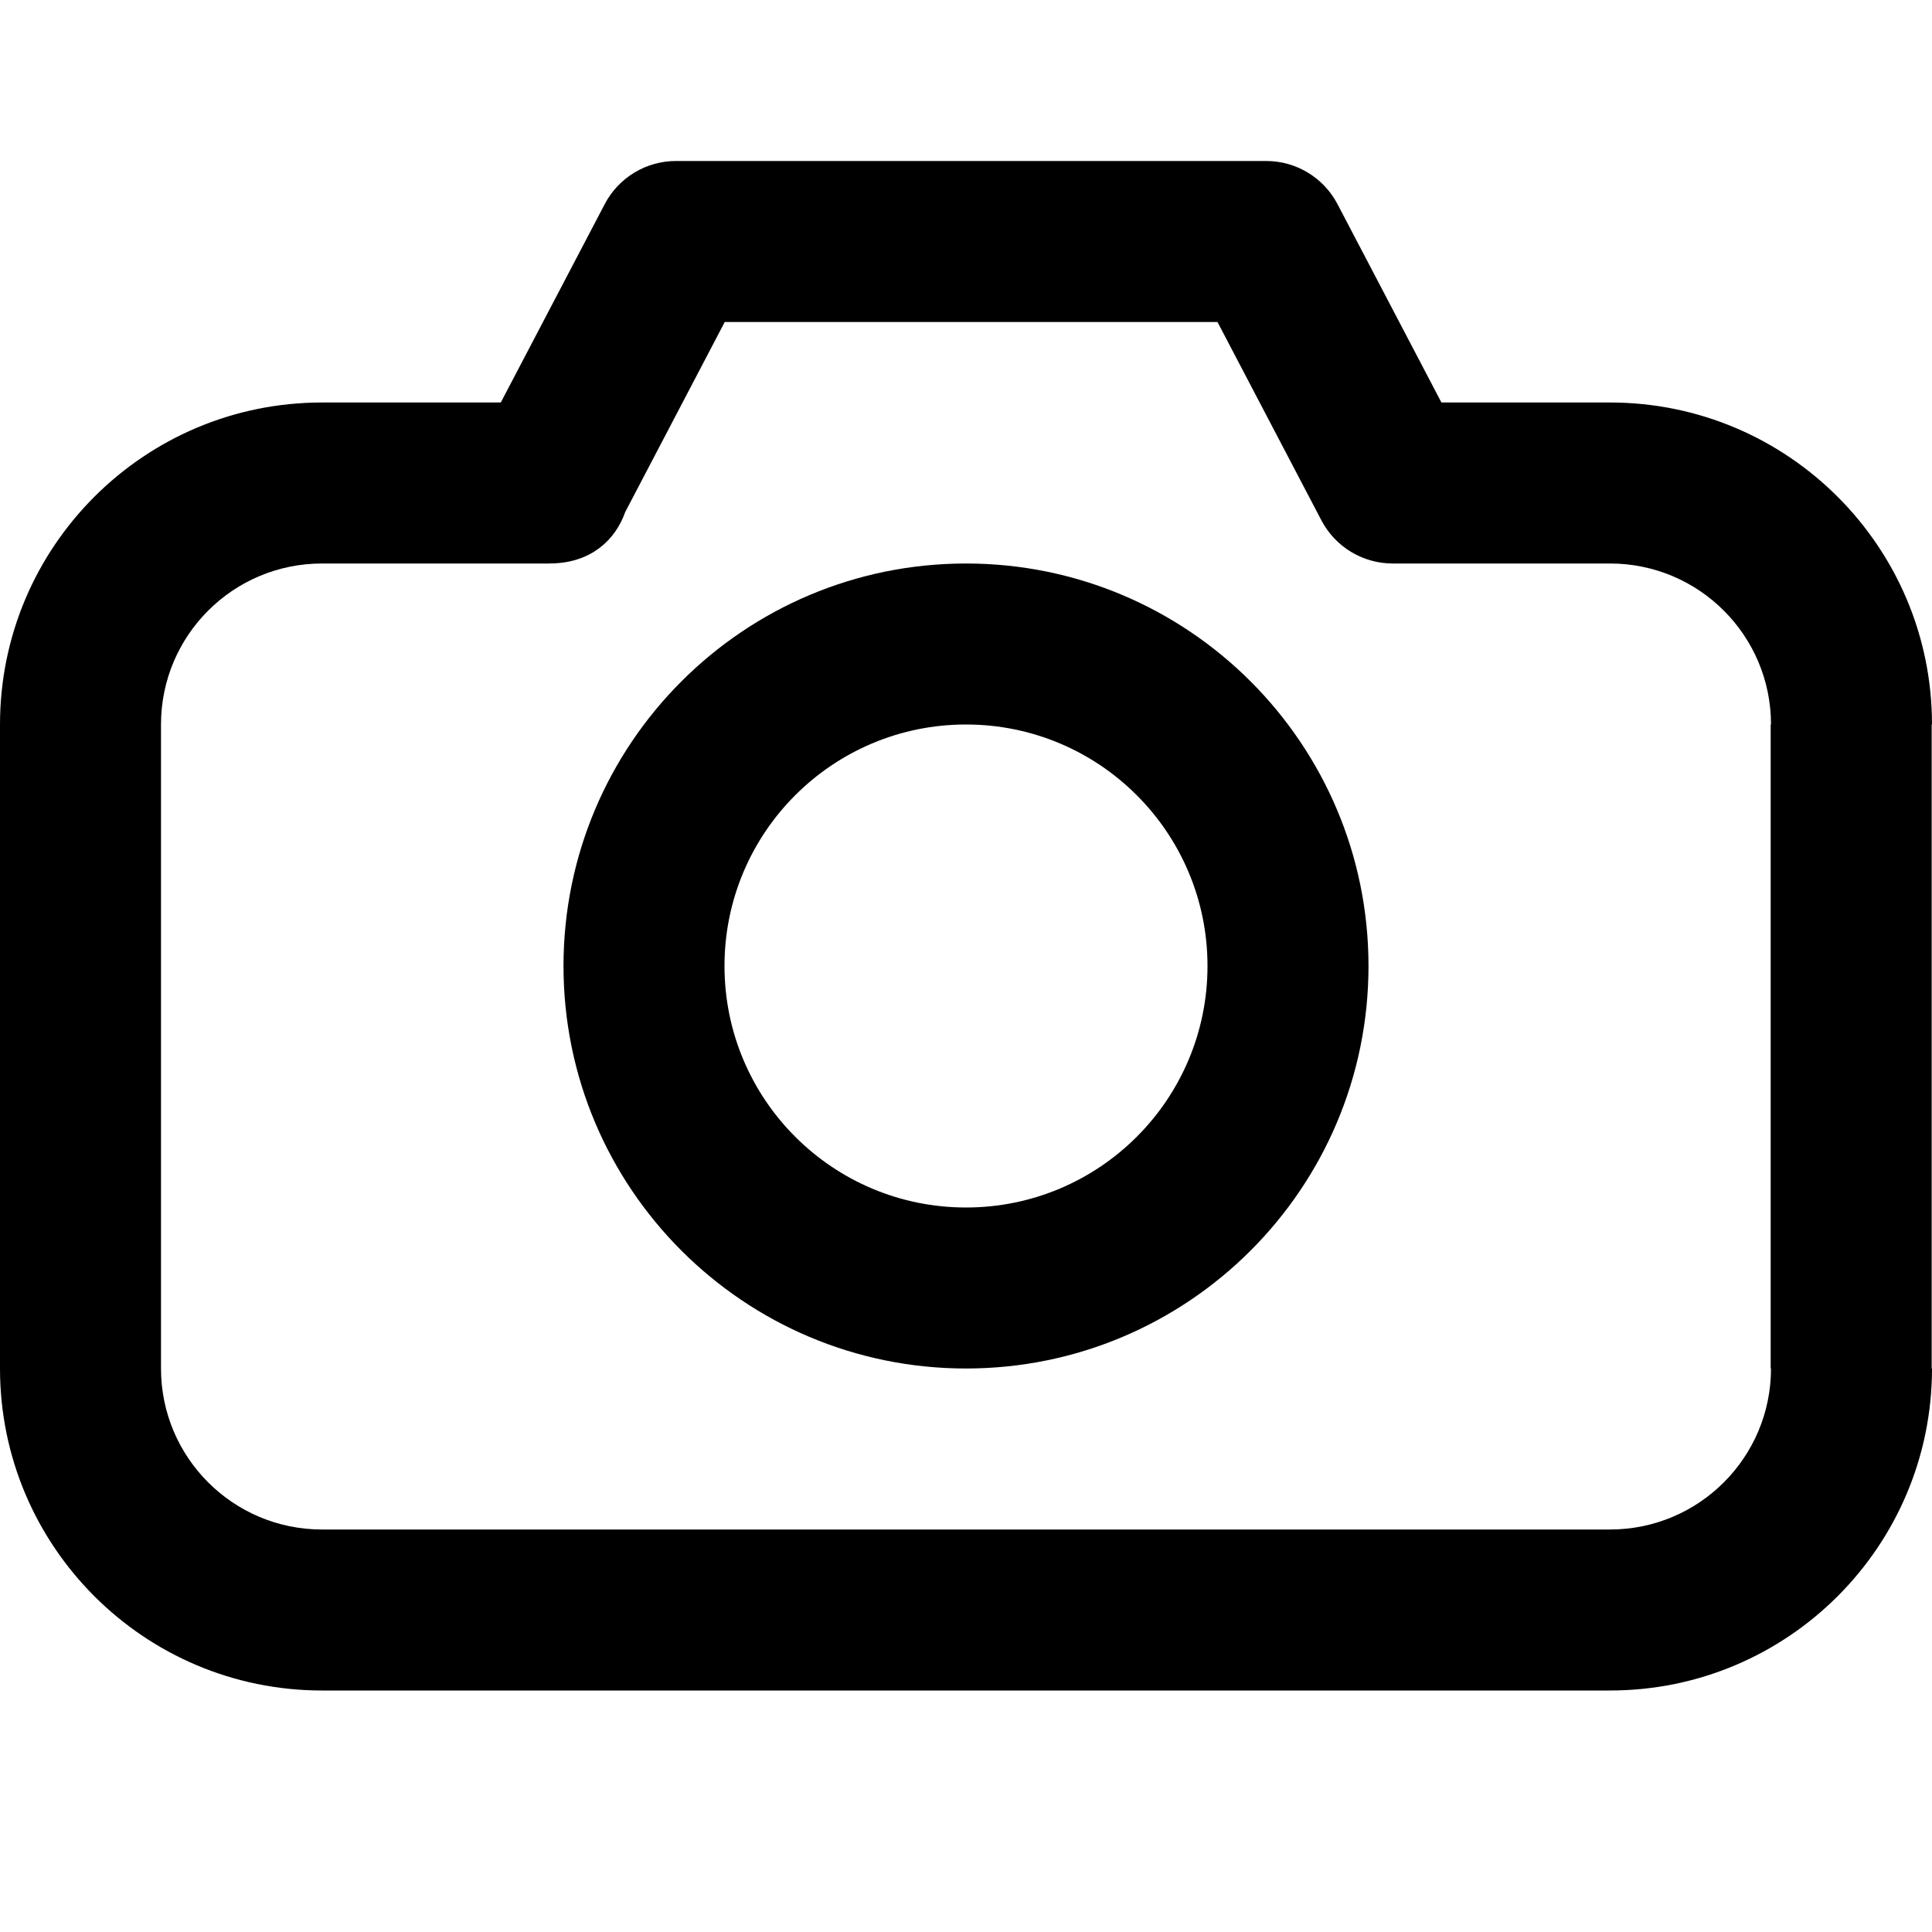 <svg xmlns="http://www.w3.org/2000/svg" width="16" height="16" viewBox="0 0 24 24">
<path d="M17,12 C17,14.761 14.761,17 12,17 C9.239,17 7,14.761 7,12 C7,9.239 9.239,7 12,7 C14.761,7 17,9.239 17,12 Z M15,12 C15,10.343 13.657,9 12,9 C10.343,9 9,10.343 9,12 C9,13.657 10.343,15 12,15 C13.657,15 15,13.657 15,12 Z" id="Stroke-142" fill="#000000" fill-rule="nonzero"></path>
<path d="M20,19 C21.105,19 22,18.105 22,17 L21.996,17 L21.996,9 L22,9 C22,7.895 21.105,7 20,7 L17.301,7 C16.929,7 16.587,6.793 16.415,6.464 L15.124,4 L9.003,4 L7.766,6.362 C7.645,6.707 7.345,6.986 6.864,6.999 C6.695,7.006 6.523,6.97 6.362,6.886 C5.873,6.63 5.684,6.025 5.94,5.536 L6.221,5 L6.826,5 C7.657,5 7.97,5.776 7.766,6.362 L7.712,6.464 C7.54,6.793 7.21,6.986 6.864,6.999 C6.856,7 6.821,7 6.761,7 C6.209,7 5.761,6.552 5.761,6 C5.761,5.448 6.209,5 6.761,5 L6.826,5 L6.826,7 L4,7 C2.895,7 2,7.895 2,9 L2,17 C2,18.105 2.895,19 4,19 L20,19 Z M20,21 L4,21 C1.791,21 0,19.209 0,17 L0,9 C8.8817842e-16,6.791 1.791,5 4,5 L6.221,5 L7.512,2.536 C7.684,2.207 8.025,2 8.397,2 L15.73,2 C16.102,2 16.443,2.207 16.615,2.536 L17.906,5 L20,5 C22.209,5 24,6.791 24,9 L23.996,9 L23.996,17 L24,17 C24,19.209 22.209,21 20,21 Z"/>
</svg>